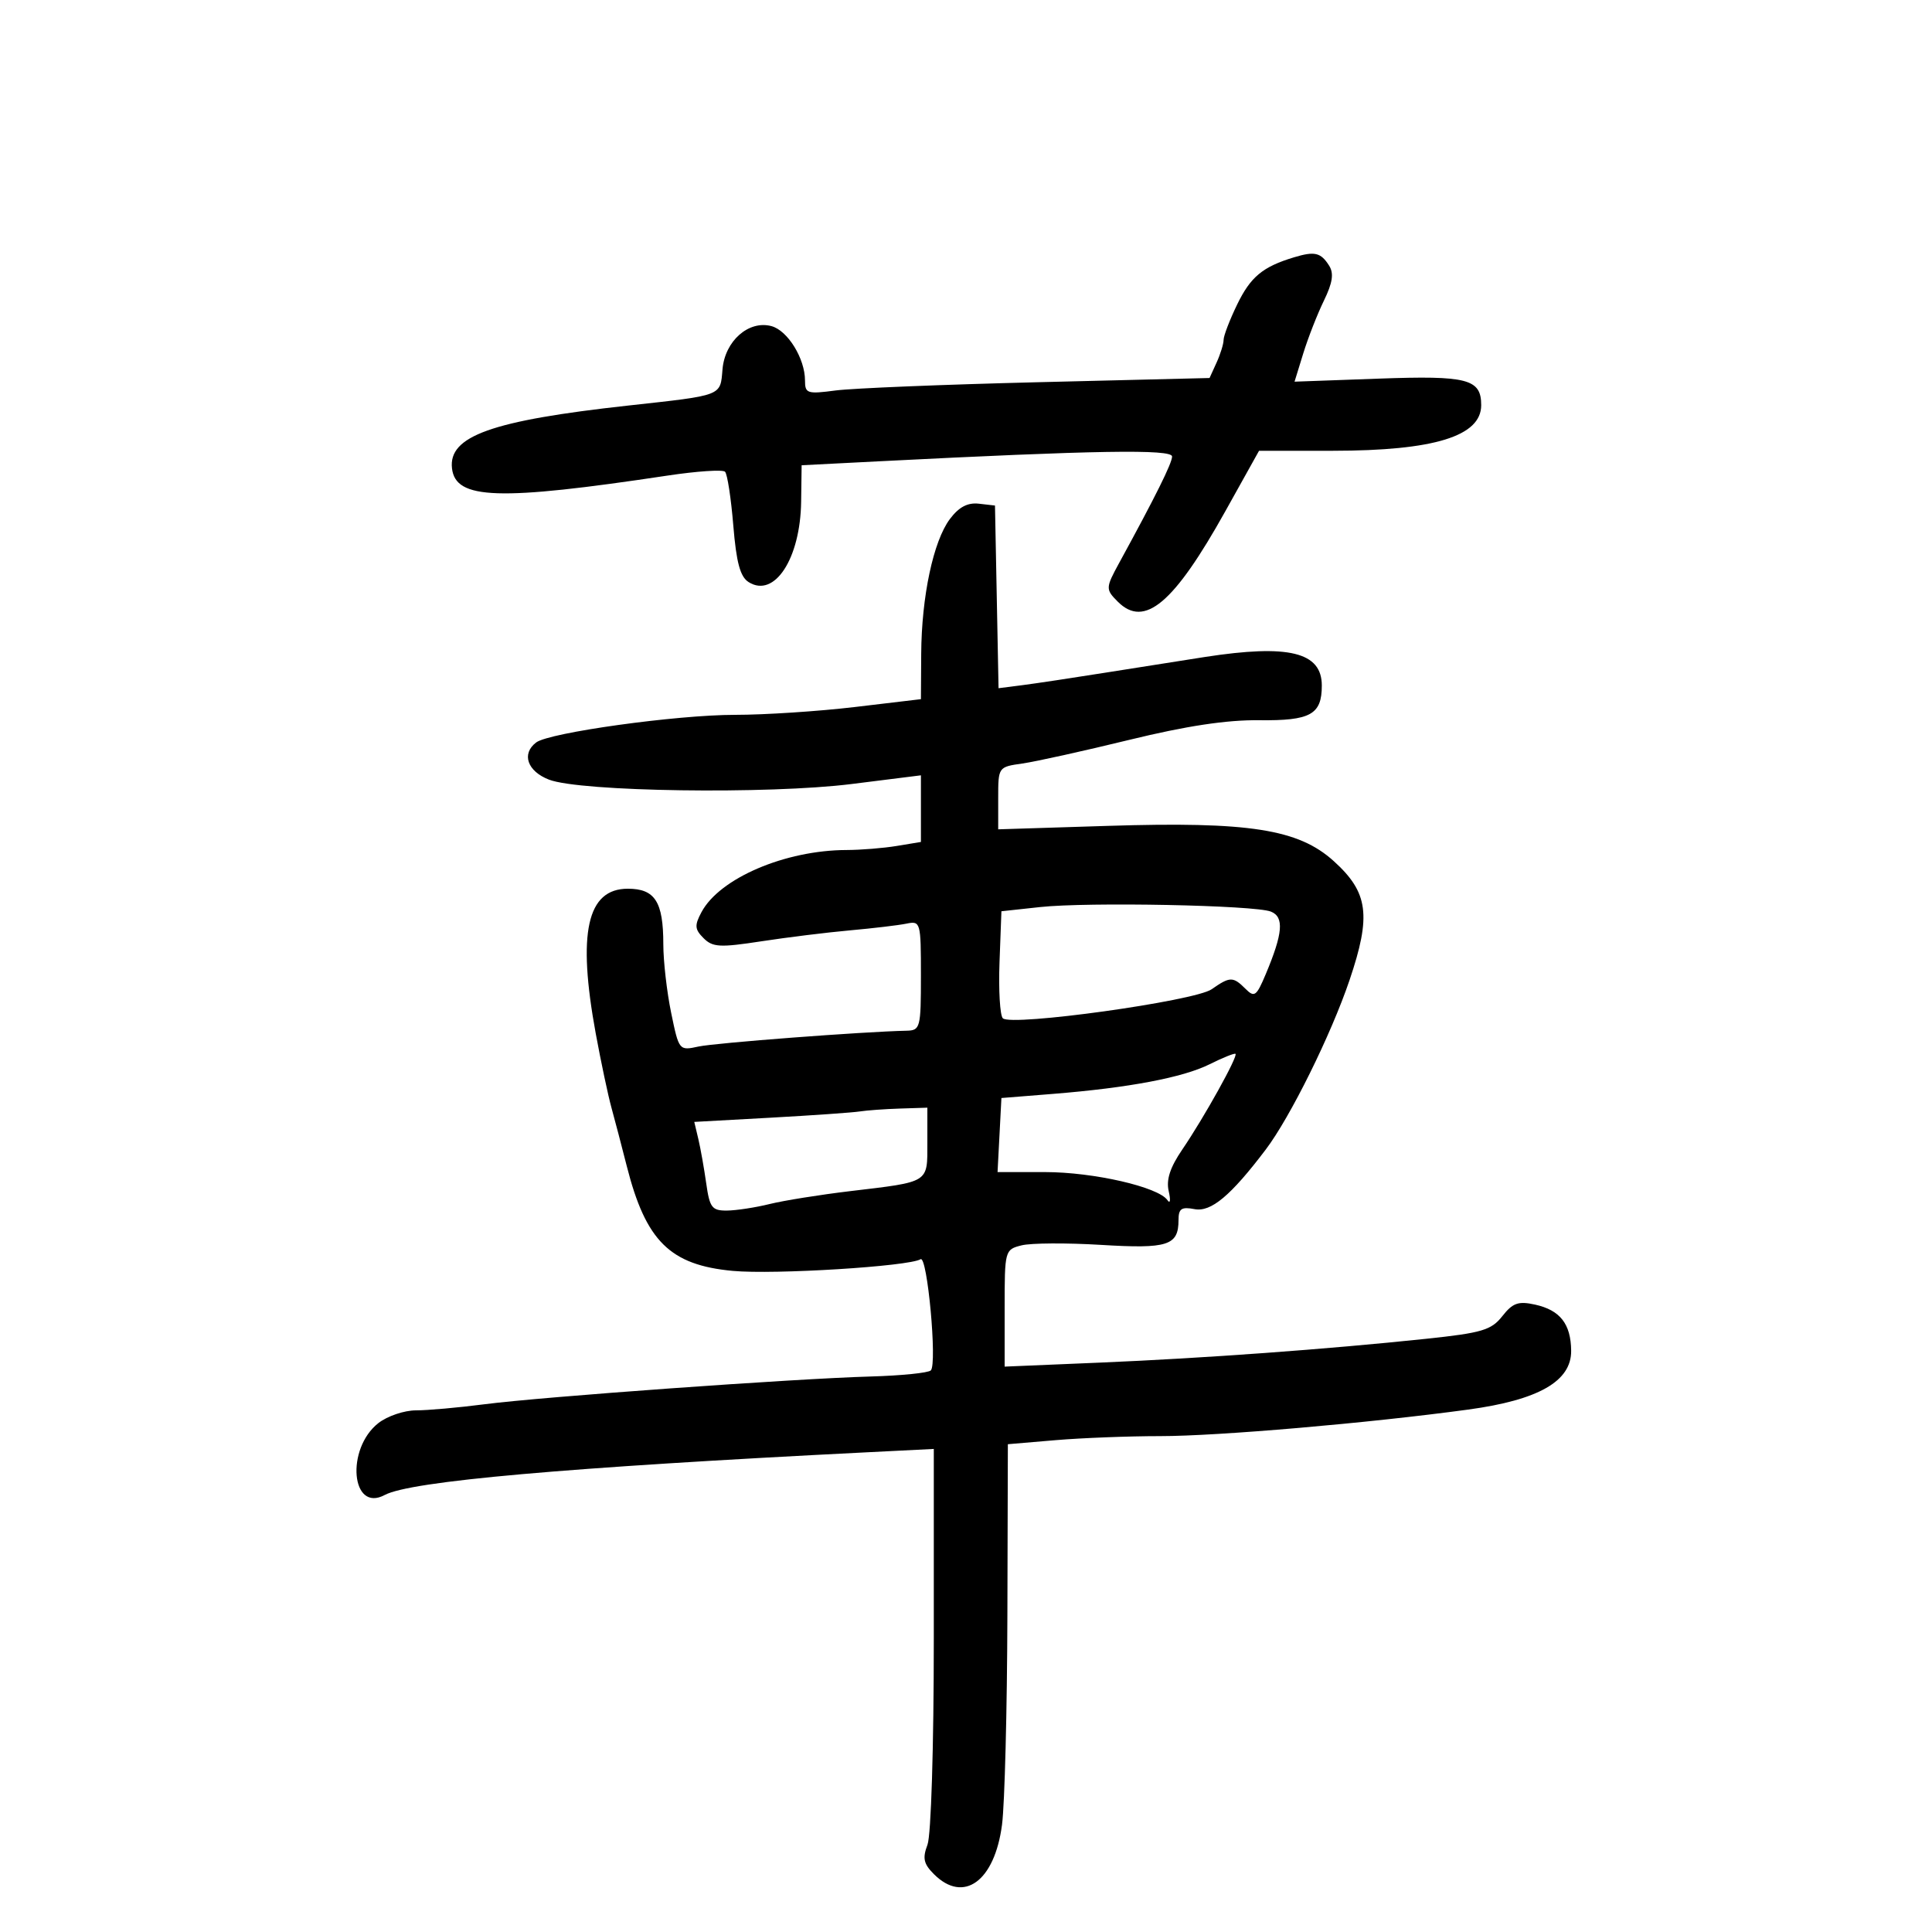 <svg xmlns="http://www.w3.org/2000/svg" width="300" height="300" viewBox="0 0 300 300" version="1.1">
	<path d="M 200.942 39.953 C 196.067 41.423, 194.185 42.986, 192.097 47.299 C 190.944 49.682, 190 52.143, 190 52.769 C 190 53.394, 189.509 54.984, 188.909 56.301 L 187.818 58.696 161.159 59.351 C 146.496 59.711, 132.363 60.288, 129.750 60.633 C 125.344 61.215, 125 61.102, 125 59.080 C 125 55.673, 122.310 51.316, 119.790 50.640 C 116.252 49.692, 112.564 52.946, 112.190 57.345 C 111.833 61.539, 112.334 61.347, 97.500 62.980 C 76.340 65.310, 69.599 67.718, 70.186 72.735 C 70.753 77.585, 77.385 77.804, 103.718 73.839 C 108.238 73.159, 112.227 72.894, 112.584 73.251 C 112.941 73.608, 113.518 77.363, 113.866 81.595 C 114.341 87.365, 114.938 89.566, 116.250 90.390 C 120.261 92.911, 124.280 86.751, 124.400 77.898 L 124.477 72.244 136.489 71.630 C 170.055 69.917, 182 69.721, 182 70.885 C 182 71.917, 179.439 77.071, 173.798 87.387 C 171.665 91.288, 171.657 91.514, 173.571 93.429 C 177.708 97.565, 182.279 93.717, 190.283 79.360 L 195.500 70.002 207 69.996 C 222.679 69.986, 230 67.733, 230 62.916 C 230 58.843, 227.884 58.295, 214.097 58.793 L 201.016 59.265 202.368 54.882 C 203.111 52.472, 204.553 48.788, 205.571 46.696 C 206.928 43.906, 207.147 42.456, 206.389 41.256 C 205.098 39.208, 204.158 38.983, 200.942 39.953 M 147.500 80.592 C 144.929 84.017, 143.099 92.614, 143.044 101.533 L 143 108.566 132.750 109.784 C 127.112 110.453, 118.736 111, 114.136 111 C 105.071 111, 85.273 113.751, 83.250 115.292 C 80.941 117.052, 81.879 119.758, 85.250 121.063 C 90.102 122.941, 119.315 123.362, 132.250 121.740 L 143 120.392 143 125.565 L 143 130.738 139.250 131.358 C 137.188 131.699, 133.682 131.983, 131.460 131.989 C 121.919 132.015, 111.746 136.370, 108.928 141.634 C 107.825 143.696, 107.872 144.301, 109.249 145.677 C 110.662 147.091, 111.795 147.153, 118.184 146.171 C 122.208 145.552, 128.425 144.785, 132 144.465 C 135.575 144.145, 139.512 143.676, 140.750 143.423 C 142.943 142.974, 143 143.177, 143 151.481 C 143 159.634, 142.903 160.002, 140.750 160.049 C 133.994 160.196, 111.065 161.941, 108.467 162.505 C 105.450 163.160, 105.427 163.132, 104.217 157.271 C 103.548 154.031, 103 149.240, 103 146.624 C 103 140.022, 101.708 138, 97.490 138 C 91.145 138, 89.629 144.849, 92.509 160.500 C 93.319 164.900, 94.416 170.075, 94.946 172 C 95.477 173.925, 96.547 178.006, 97.323 181.068 C 100.276 192.713, 104.041 196.438, 113.772 197.342 C 120.237 197.943, 141.147 196.645, 142.948 195.532 C 143.994 194.886, 145.551 211.782, 144.539 212.795 C 144.152 213.183, 139.934 213.609, 135.167 213.743 C 123.371 214.073, 84.186 216.891, 75.209 218.055 C 71.199 218.575, 66.422 219, 64.594 219 C 62.766 219, 60.136 219.892, 58.749 220.982 C 53.661 224.985, 54.535 234.925, 59.731 232.144 C 63.760 229.988, 87.671 227.872, 134.750 225.505 L 145 224.990 145 254.430 C 145 271.278, 144.580 284.975, 144.018 286.453 C 143.224 288.541, 143.416 289.416, 145.018 291.018 C 149.632 295.632, 154.450 292.130, 155.594 283.332 C 156.011 280.125, 156.385 265.520, 156.426 250.878 L 156.500 224.256 163.901 223.628 C 167.971 223.283, 175.280 223, 180.142 223 C 189.109 223, 212.519 220.983, 227.991 218.877 C 238.913 217.390, 244.015 214.472, 243.968 209.737 C 243.927 205.573, 242.249 203.433, 238.351 202.577 C 235.765 202.009, 234.897 202.316, 233.282 204.368 C 231.572 206.543, 230.123 206.973, 221.417 207.891 C 206.053 209.511, 186.929 210.906, 170.750 211.587 L 156 212.208 156 203.123 C 156 194.141, 156.030 194.031, 158.637 193.376 C 160.087 193.012, 165.645 192.981, 170.988 193.306 C 181.348 193.938, 183 193.406, 183 189.439 C 183 187.674, 183.458 187.365, 185.491 187.754 C 188.045 188.242, 191.119 185.668, 196.546 178.500 C 200.348 173.479, 206.692 160.653, 209.553 152.201 C 212.959 142.145, 212.484 138.573, 207.093 133.703 C 201.607 128.746, 193.944 127.551, 172.065 128.240 L 155 128.777 155 123.934 C 155 119.099, 155.006 119.090, 158.750 118.558 C 160.813 118.265, 168.280 116.613, 175.343 114.888 C 184.205 112.723, 190.456 111.777, 195.504 111.835 C 203.503 111.928, 205.250 110.963, 205.250 106.449 C 205.250 101.255, 200.113 100.002, 187.082 102.018 C 183.462 102.579, 176.450 103.684, 171.500 104.474 C 166.550 105.265, 160.825 106.126, 158.777 106.389 L 155.054 106.865 154.777 92.683 L 154.500 78.500 152 78.214 C 150.252 78.015, 148.898 78.730, 147.500 80.592 M 161.500 140.849 L 155.500 141.500 155.205 149.405 C 155.043 153.753, 155.274 157.674, 155.719 158.119 C 157.015 159.415, 185.518 155.451, 188.148 153.609 C 190.988 151.620, 191.470 151.613, 193.398 153.541 C 194.786 154.929, 195.097 154.705, 196.534 151.291 C 199.217 144.917, 199.428 142.382, 197.346 141.553 C 194.833 140.553, 168.923 140.044, 161.500 140.849 M 187.835 165.254 C 183.694 167.321, 175.273 168.915, 163.500 169.859 L 155.500 170.500 155.200 176.250 L 154.900 182 162.269 182 C 169.800 182, 179.880 184.311, 181.280 186.359 C 181.710 186.987, 181.798 186.361, 181.477 184.968 C 181.064 183.179, 181.688 181.273, 183.603 178.468 C 186.956 173.557, 192.306 163.928, 191.843 163.638 C 191.654 163.520, 189.851 164.247, 187.835 165.254 M 133.500 172.586 C 132.400 172.759, 126.169 173.195, 119.653 173.555 L 107.807 174.209 108.435 176.855 C 108.780 178.310, 109.332 181.412, 109.662 183.750 C 110.193 187.525, 110.553 187.997, 112.880 187.976 C 114.321 187.963, 117.300 187.507, 119.500 186.963 C 121.700 186.419, 127.325 185.518, 132 184.961 C 144.419 183.481, 144 183.744, 144 177.433 L 144 172 139.750 172.136 C 137.412 172.211, 134.600 172.414, 133.500 172.586" stroke="none" fill="black" fill-rule="evenodd"/>
</svg>